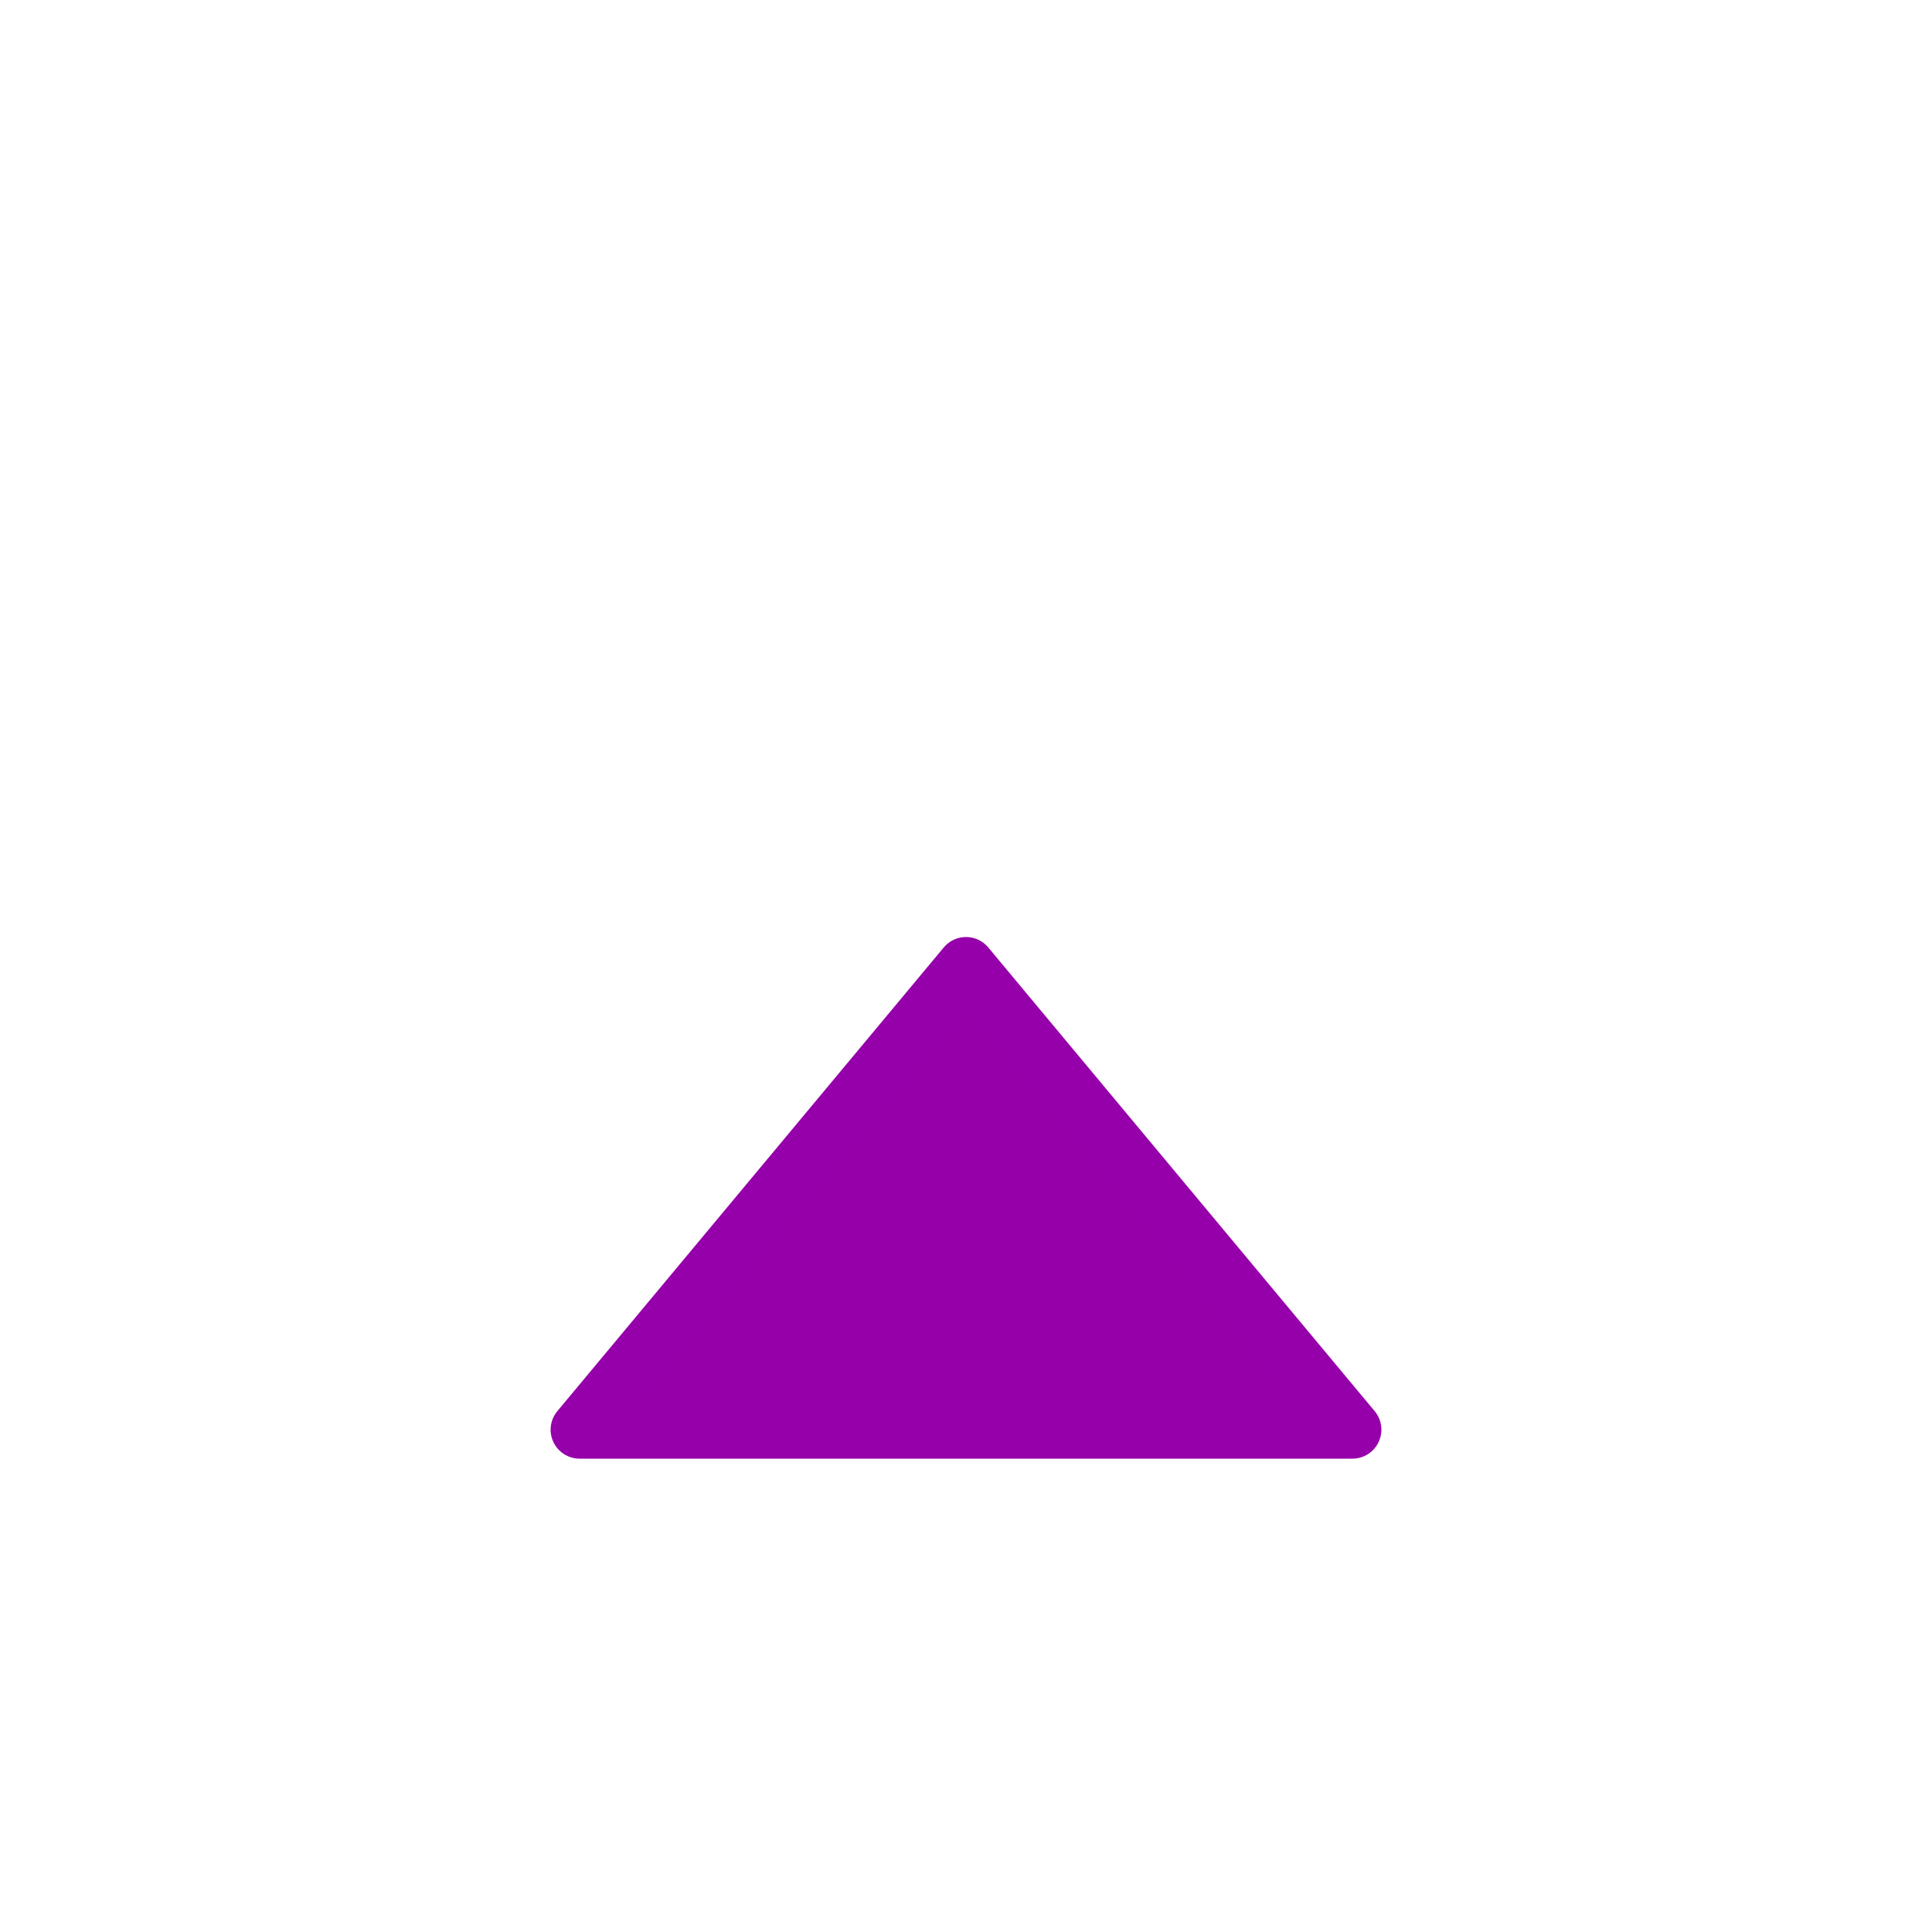 <?xml version="1.0" encoding="UTF-8" standalone="no"?>
<!-- Generator: Adobe Illustrator 27.0.0, SVG Export Plug-In . SVG Version: 6.00 Build 0)  -->

<svg
   version="1.1"
   id="a"
   inkscape:version="1.2.1 (9c6d41e410, 2022-07-14)"
   sodipodi:docname="rotation-closed.svg"
   x="0px"
   y="0px"
   viewBox="0 0 25 25"
   style="enable-background:new 0 0 25 25;"
   xml:space="preserve"
   xmlns:inkscape="http://www.inkscape.org/namespaces/inkscape"
   xmlns:sodipodi="http://sodipodi.sourceforge.net/DTD/sodipodi-0.dtd"
   xmlns="http://www.w3.org/2000/svg"
   xmlns:svg="http://www.w3.org/2000/svg"><defs
   id="defs7" />
<style
   type="text/css"
   id="style2">
	.st0{fill:none;stroke:#9600AA;stroke-width:0.75;stroke-linecap:round;stroke-linejoin:round;}
</style>
<sodipodi:namedview
   bordercolor="#666666"
   borderopacity="1.0"
   id="namedview65"
   inkscape:current-layer="a"
   inkscape:cx="19.097705"
   inkscape:cy="16.620306"
   inkscape:pagecheckerboard="0"
   inkscape:pageopacity="0.0"
   inkscape:pageshadow="2"
   inkscape:window-height="1476"
   inkscape:window-maximized="1"
   inkscape:window-width="2560"
   inkscape:window-x="-12"
   inkscape:window-y="-12"
   inkscape:zoom="57.520001"
   pagecolor="#ffffff"
   showgrid="false"
   inkscape:showpageshadow="2"
   inkscape:deskcolor="#d1d1d1">
	</sodipodi:namedview>
<polygon
   id="polygon36_00000121246775583058992210000017467959854484213121_"
   class="st0"
   points="7.5,18.5 12.5,12.5 17.5,18.5 "
   style="fill:#9500a8;fill-opacity:1" />
</svg>
